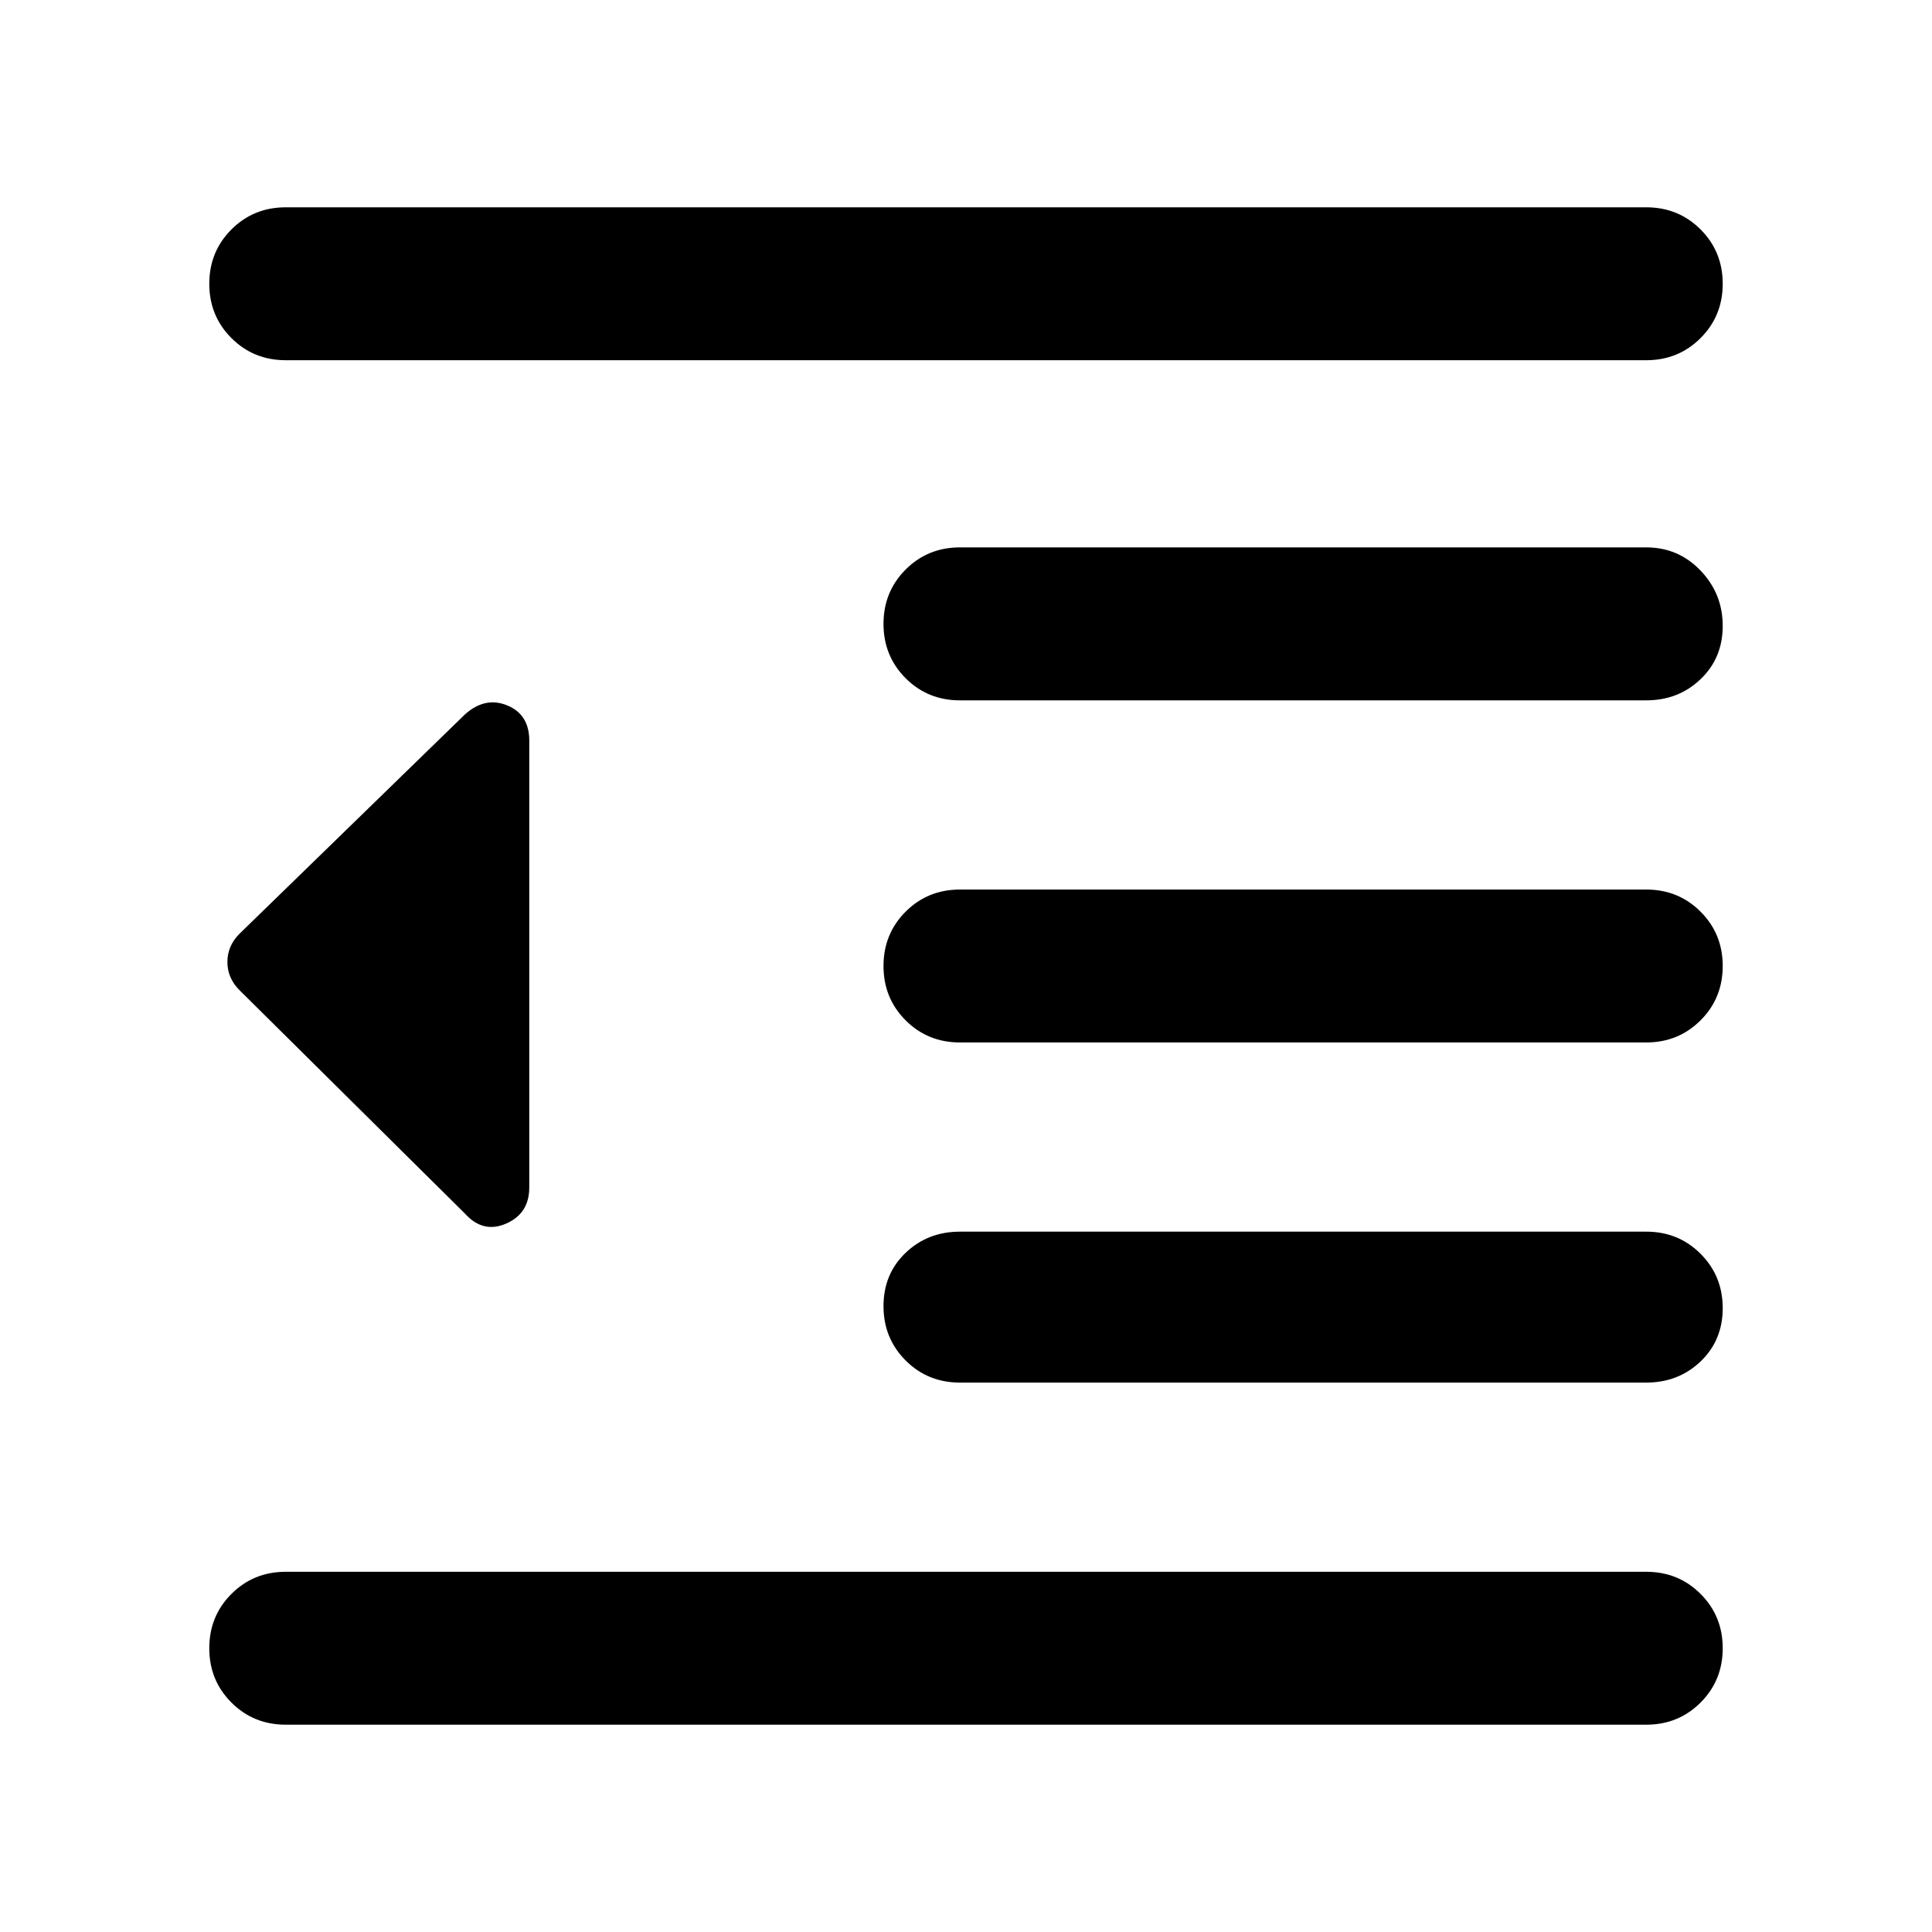 <svg xmlns="http://www.w3.org/2000/svg" height="40" width="40"><path d="M19.875 28.625q-.667 0-1.125-.458-.458-.459-.458-1.125 0-.667.458-1.104.458-.438 1.125-.438h14.208q.667 0 1.125.458.459.459.459 1.125 0 .667-.459 1.105-.458.437-1.125.437Zm-10.25-3.5L4.958 20.5q-.25-.25-.25-.583 0-.334.25-.584l4.667-4.541q.417-.375.875-.188.458.188.458.729v9.25q0 .542-.479.75-.479.209-.854-.208ZM5.917 35.708q-.667 0-1.125-.458-.459-.458-.459-1.125T4.792 33q.458-.458 1.125-.458h28.166q.667 0 1.125.458.459.458.459 1.125t-.459 1.125q-.458.458-1.125.458Zm0-28.25q-.667 0-1.125-.458-.459-.458-.459-1.125t.459-1.125q.458-.458 1.125-.458h28.166q.667 0 1.125.458.459.458.459 1.125T35.208 7q-.458.458-1.125.458ZM19.875 14.5q-.667 0-1.125-.458-.458-.459-.458-1.125 0-.667.458-1.125.458-.459 1.125-.459h14.208q.667 0 1.125.48.459.479.459 1.145 0 .667-.459 1.104-.458.438-1.125.438Zm0 7.083q-.667 0-1.125-.458-.458-.458-.458-1.125t.458-1.125q.458-.458 1.125-.458h14.208q.667 0 1.125.458.459.458.459 1.125t-.459 1.125q-.458.458-1.125.458Z"/></svg>